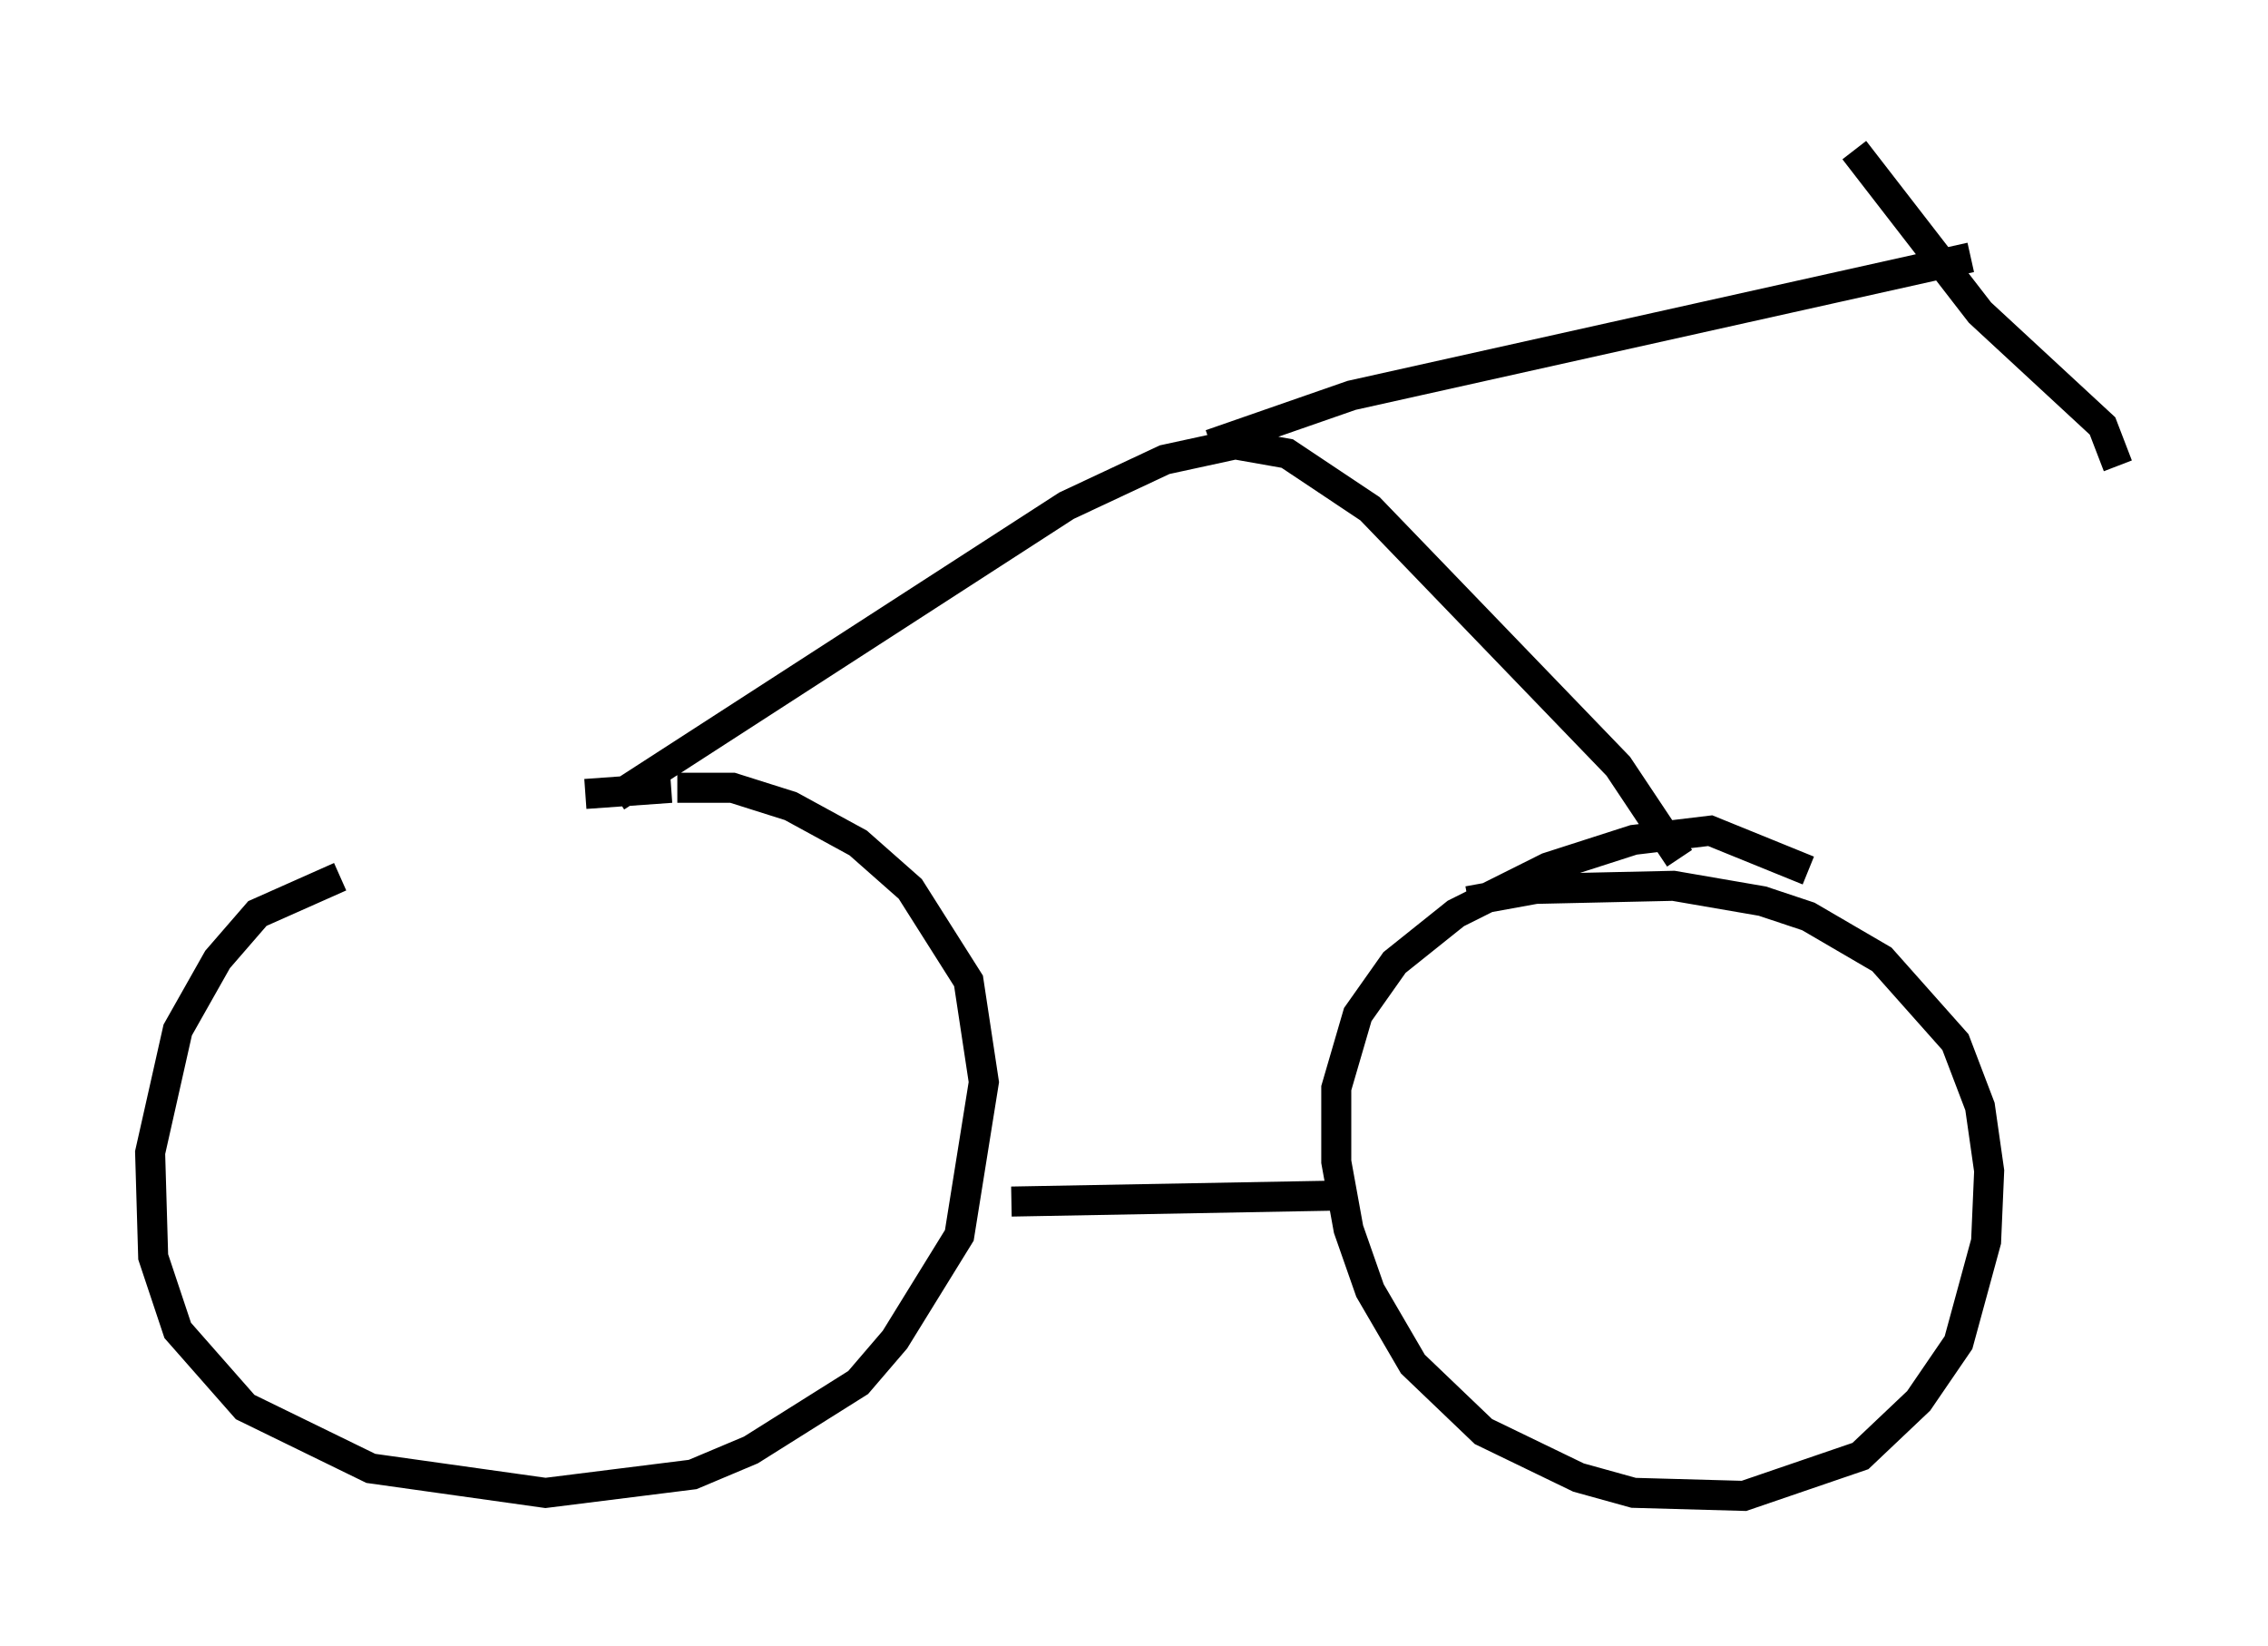 <?xml version="1.0" encoding="utf-8" ?>
<svg baseProfile="full" height="54.815" version="1.1" width="75.538" xmlns="http://www.w3.org/2000/svg" xmlns:ev="http://www.w3.org/2001/xml-events" xmlns:xlink="http://www.w3.org/1999/xlink"><defs /><rect fill="white" height="54.815" width="75.538" x="0" y="0" /><path d="M24.804, 26.54 m-2.45, -0.306 l-2.858, 0.204 m-8.167, 2.756 l-2.756, 1.225 -1.327, 1.531 l-1.327, 2.348 -0.919, 4.083 l0.102, 3.471 0.817, 2.45 l2.246, 2.552 4.185, 2.042 l5.819, 0.817 4.9, -0.613 l1.94, -0.817 3.573, -2.246 l1.225, -1.429 2.144, -3.471 l0.817, -5.104 -0.51, -3.369 l-1.94, -3.063 -1.735, -1.531 l-2.246, -1.225 -1.94, -0.613 l-1.838, 0.0 m37.669, 2.756 l-3.267, -1.327 -2.552, 0.306 l-2.858, 0.919 -3.063, 1.531 l-2.042, 1.633 -1.225, 1.735 l-0.715, 2.45 0.0, 2.45 l0.408, 2.246 0.715, 2.042 l1.429, 2.45 2.348, 2.246 l3.165, 1.531 1.838, 0.51 l3.675, 0.102 3.879, -1.327 l1.94, -1.838 1.327, -1.94 l0.919, -3.369 0.102, -2.348 l-0.306, -2.144 -0.817, -2.144 l-2.45, -2.756 -2.45, -1.429 l-1.531, -0.51 -2.96, -0.51 l-4.594, 0.102 -2.246, 0.408 m-15.211, 10.004 l11.127, -0.204 m-24.296, -13.271 l15.006, -9.698 3.267, -1.531 l2.348, -0.51 1.735, 0.306 l2.756, 1.838 8.269, 8.575 l2.042, 3.063 m-15.619, -13.781 l4.696, -1.633 20.621, -4.594 m-3.879, -3.573 l4.185, 5.41 4.083, 3.777 l0.51, 1.327 " fill="none" stroke="black" stroke-width="1" /></svg>